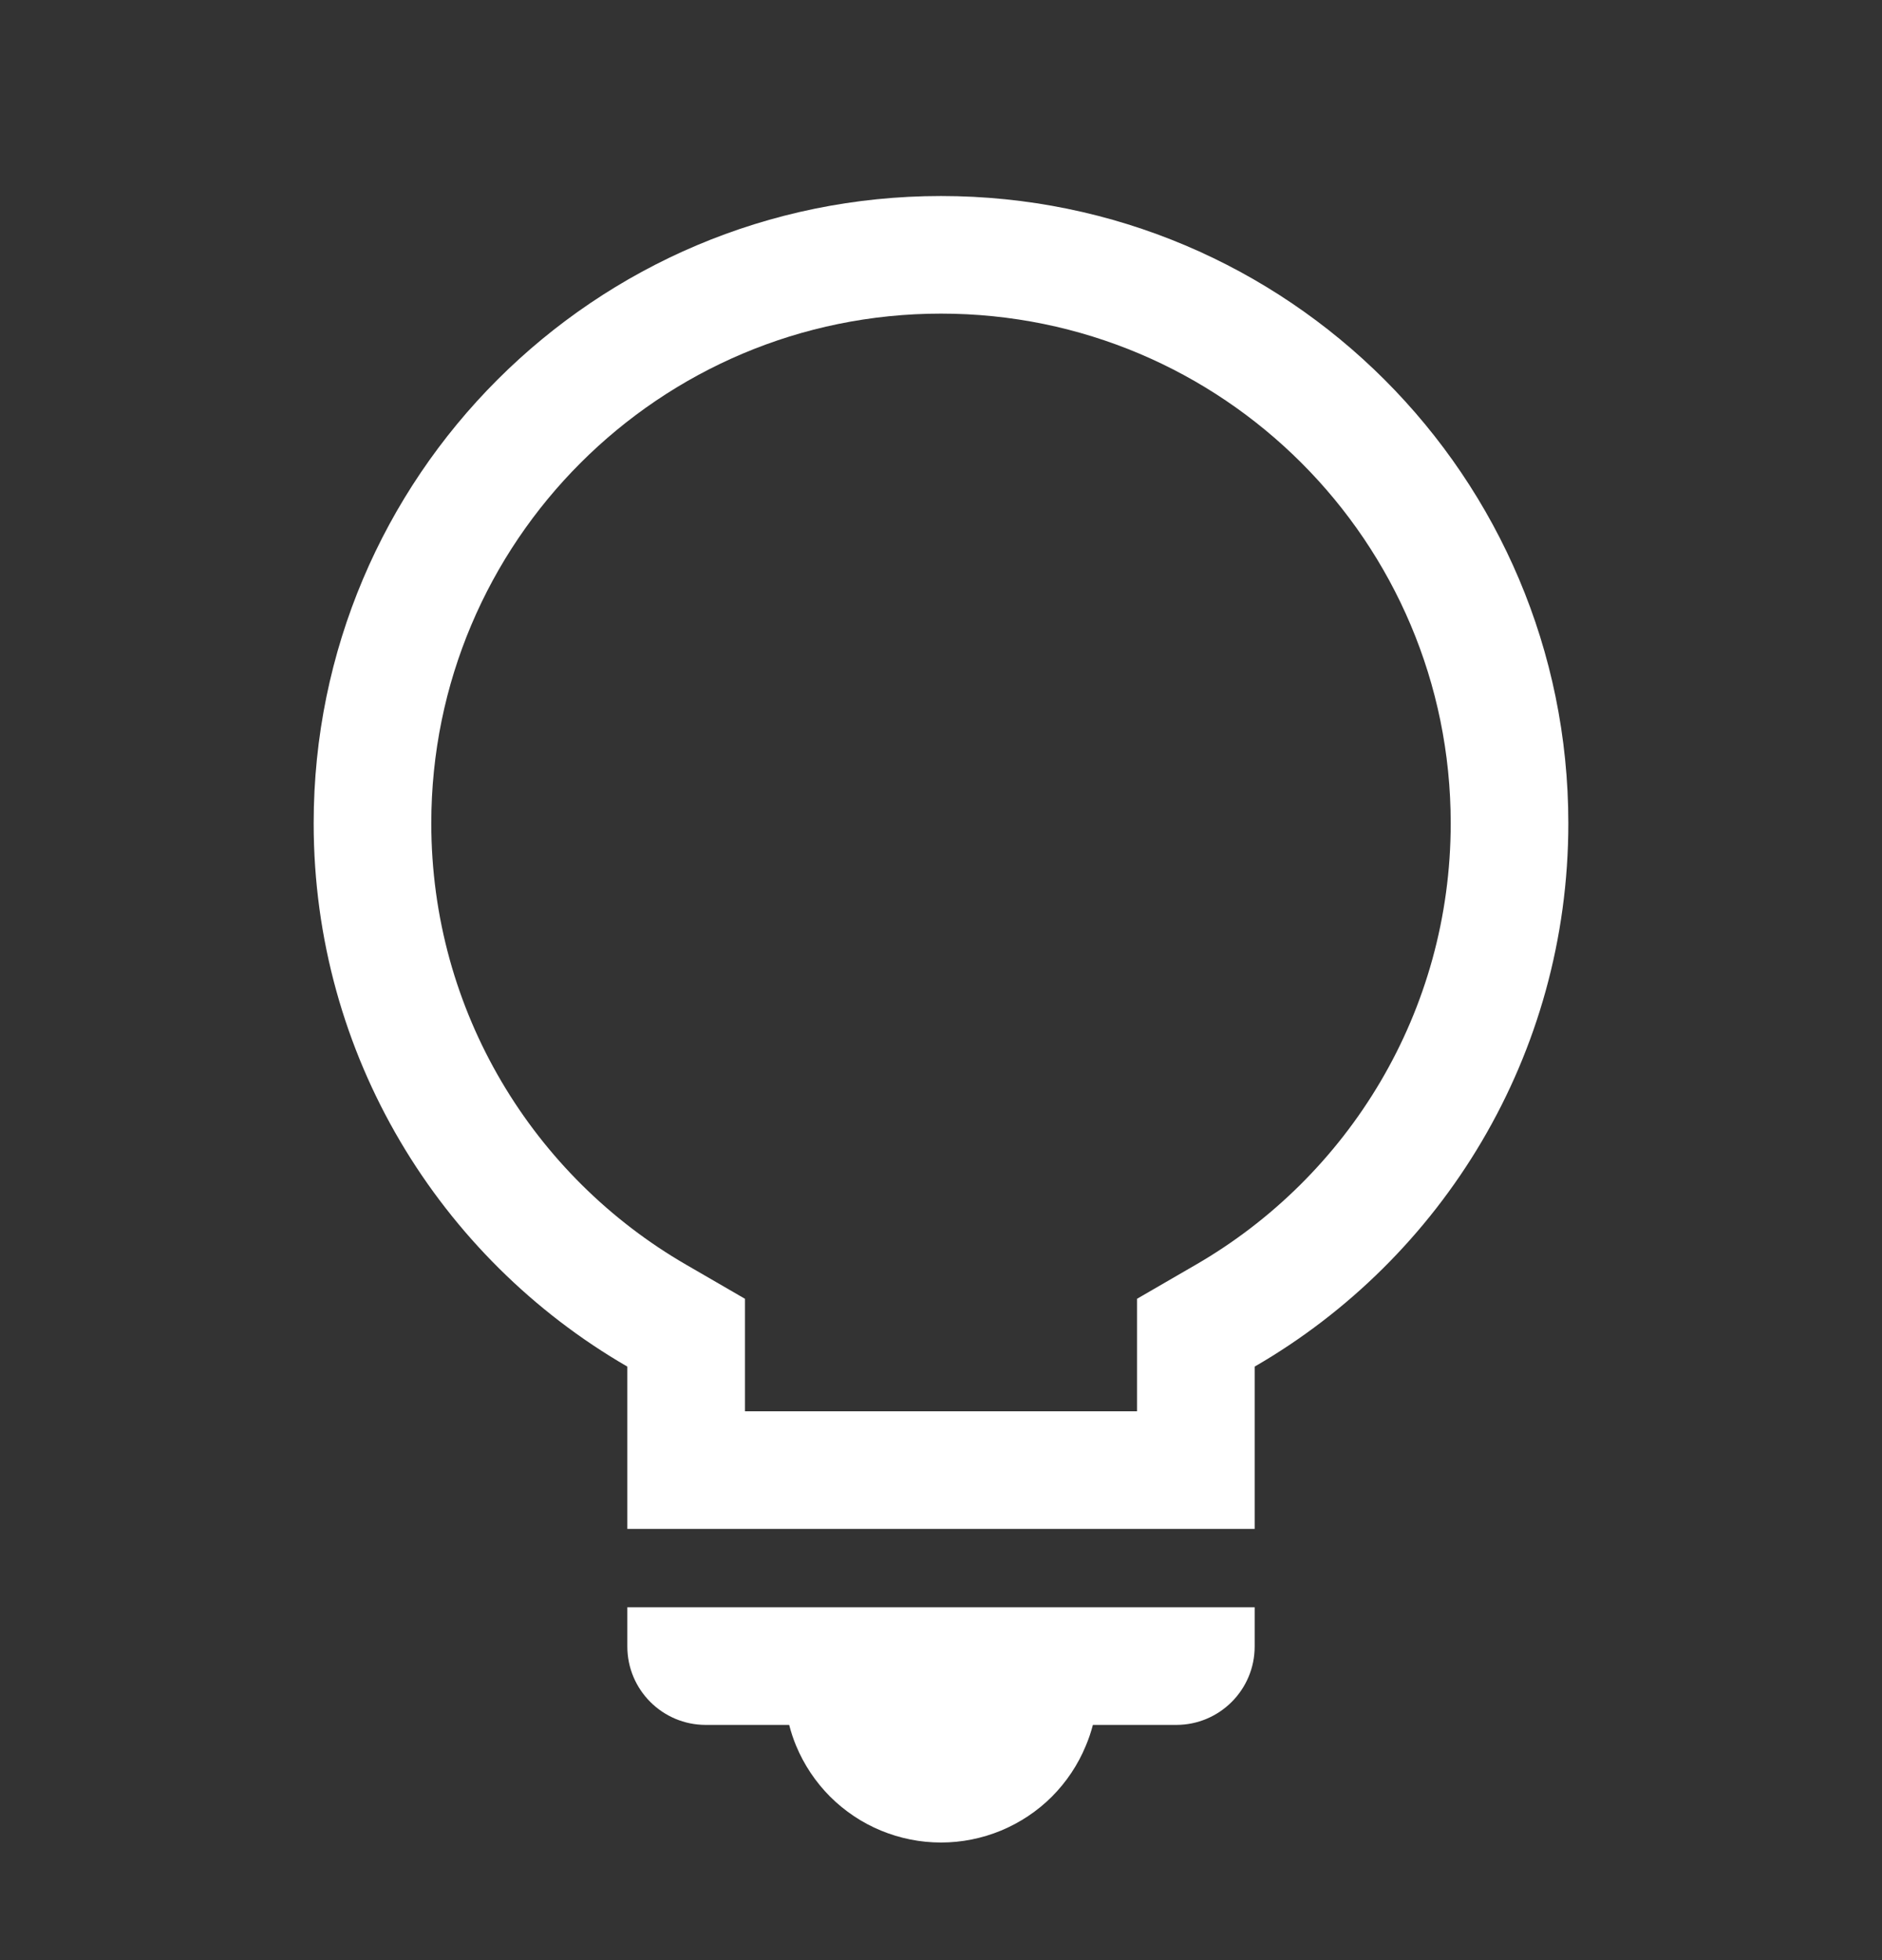 <svg width="24" height="25" viewBox="0 0 24 25" fill="none" xmlns="http://www.w3.org/2000/svg">
<rect x="0" y="0" width="24" height="25" fill="#333333" stroke="none"/>
<path fill-rule="evenodd" clip-rule="evenodd" d="M14.5 16.565L15.249 16.131C17.196 15.005 18.5 12.904 18.5 10.5C18.5 6.91 15.59 4 12 4C8.41 4 5.5 6.91 5.5 10.5C5.5 12.904 6.804 15.005 8.751 16.131L9.5 16.565V18H14.5V16.565ZM16 17.43C18.391 16.047 20 13.461 20 10.5C20 6.082 16.418 2.5 12 2.5C7.582 2.5 4 6.082 4 10.5C4 13.461 5.609 16.046 8 17.43V19.5H16V17.43ZM16 20.5V21C16 21.552 15.552 22 15 22H13.937C13.913 22.09 13.884 22.179 13.847 22.265C13.747 22.508 13.6 22.728 13.414 22.915C13.229 23.1 13.008 23.247 12.765 23.348C12.523 23.448 12.263 23.5 12 23.5C11.737 23.5 11.477 23.448 11.235 23.348C10.992 23.248 10.772 23.1 10.585 22.914C10.4 22.728 10.253 22.508 10.152 22.265C10.116 22.179 10.087 22.09 10.064 22H9C8.448 22 8 21.552 8 21V20.5H16Z" fill="white"/>
</svg>
